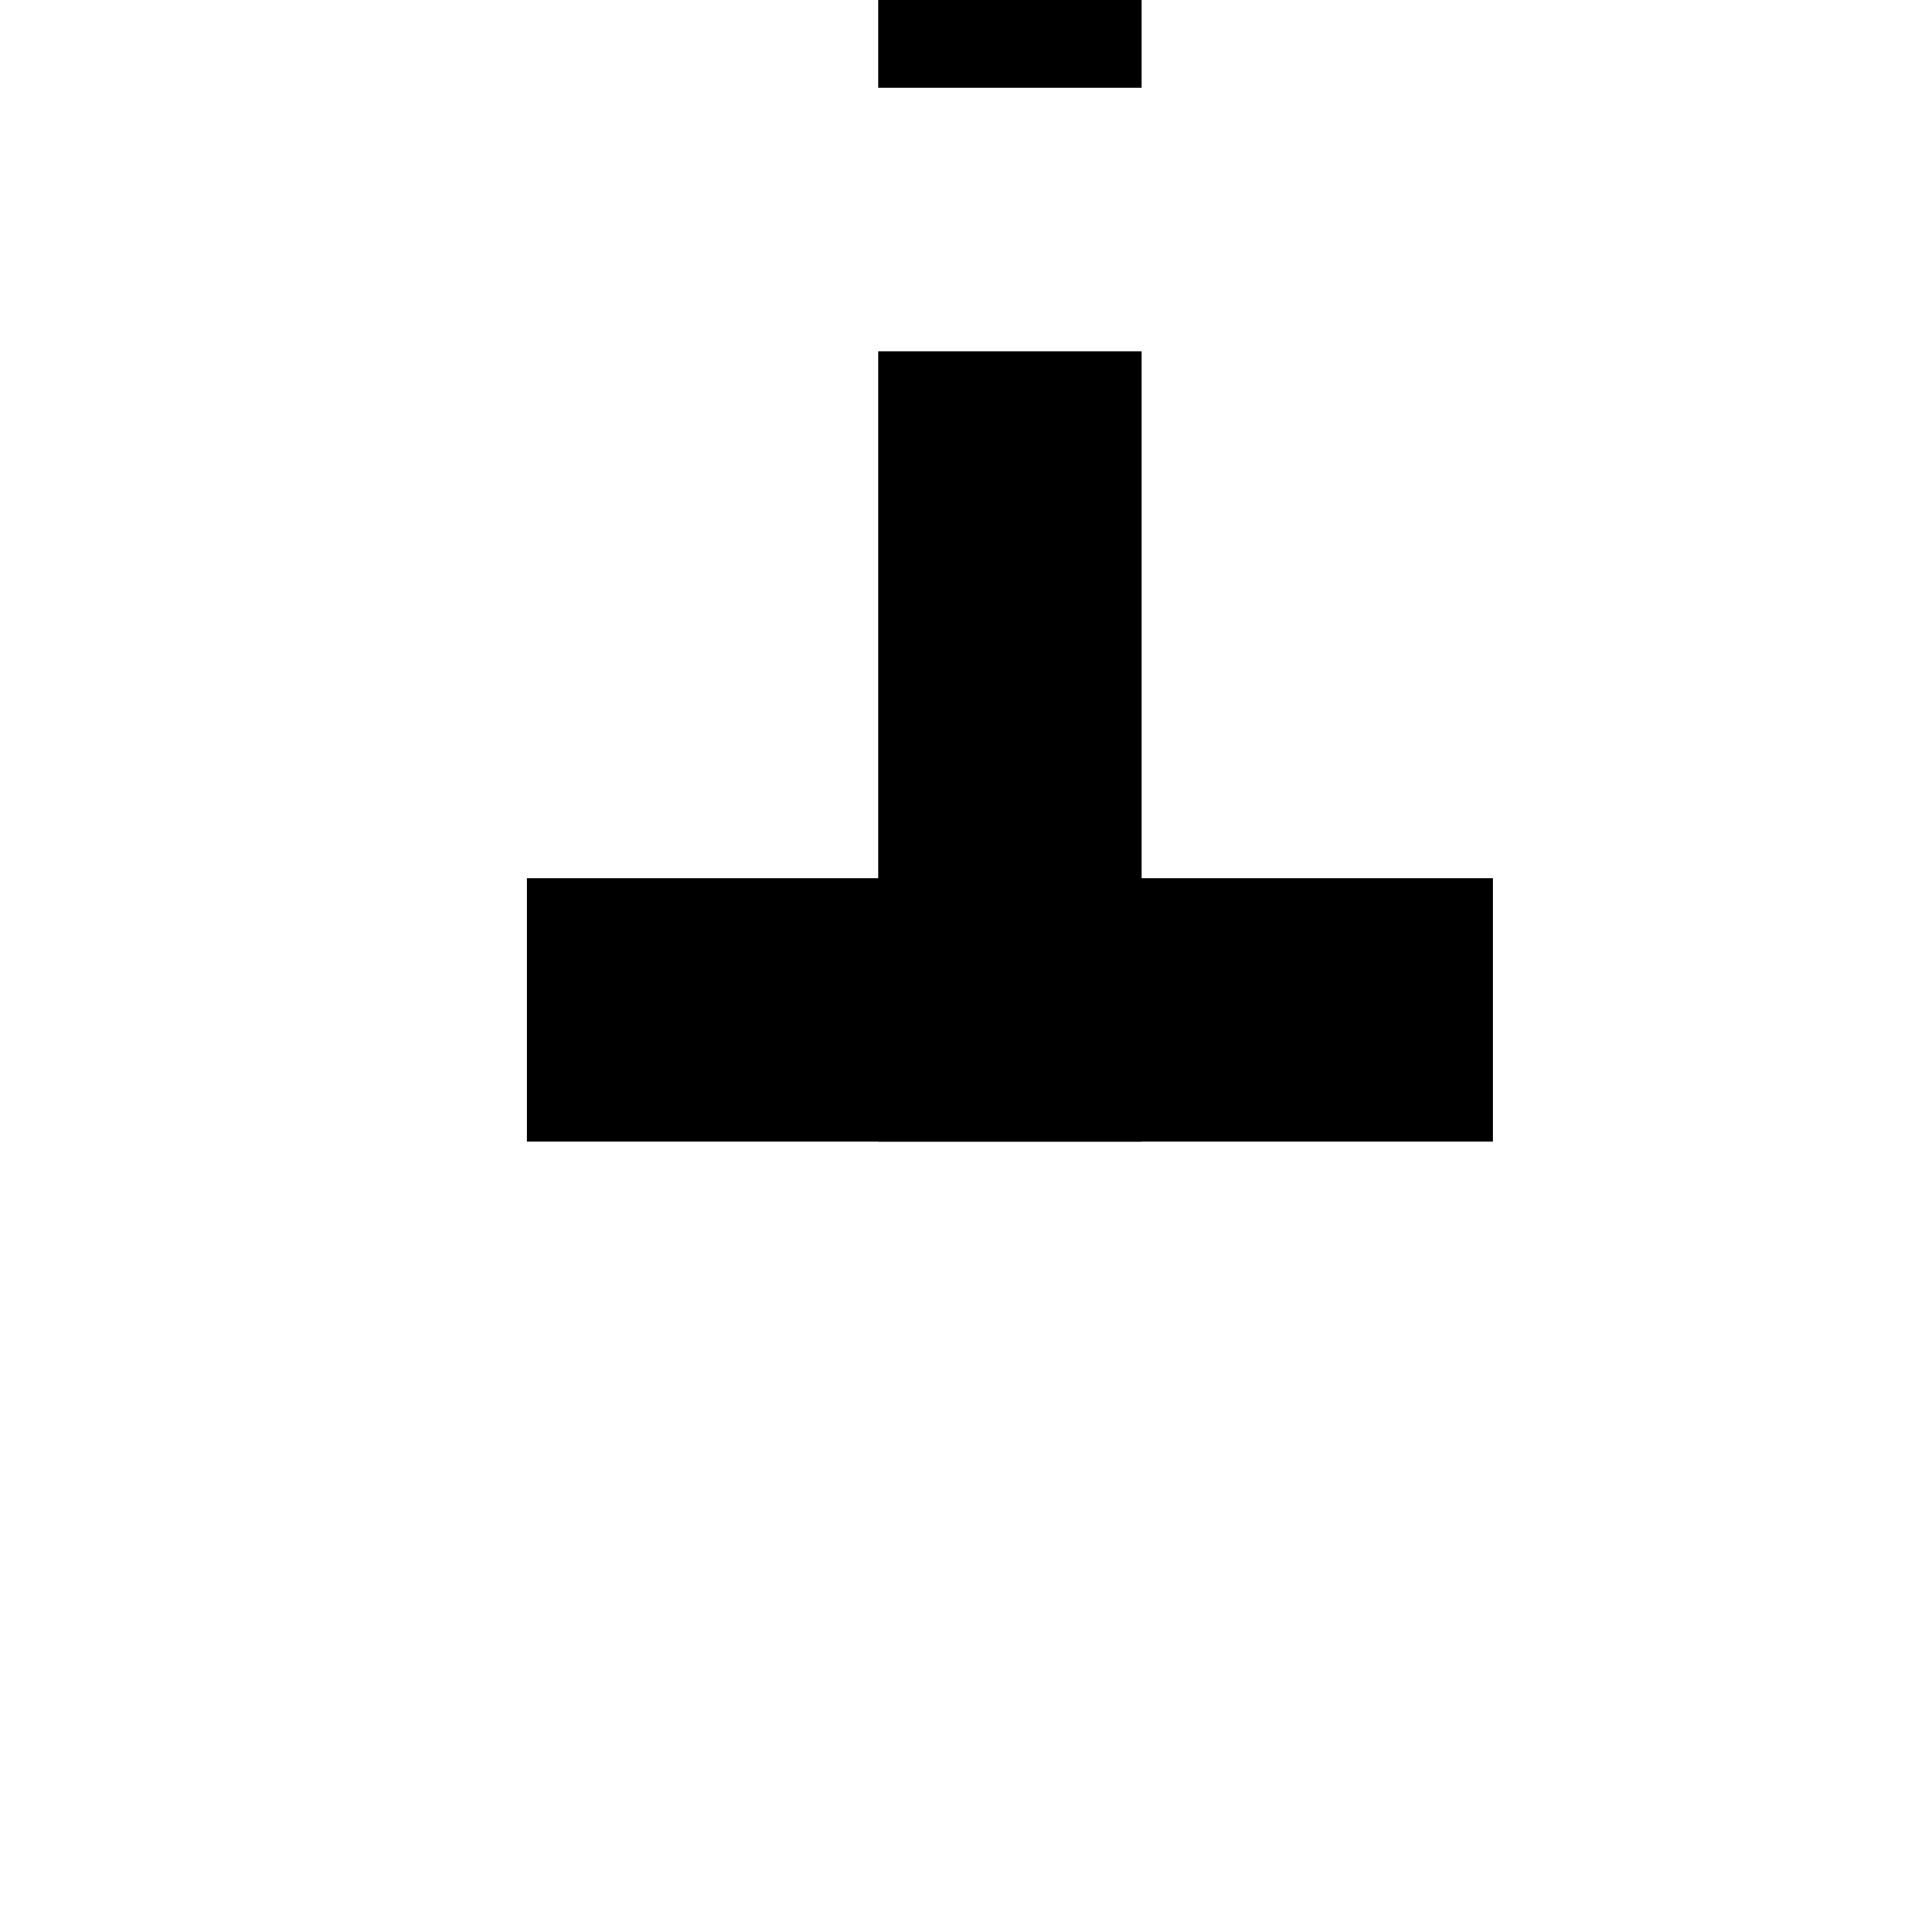 ﻿<?xml version="1.0" encoding="utf-8"?>
<svg version="1.1" width="22px" height="22px" viewBox="1040 944  22 22" xmlns:xlink="http://www.w3.org/1999/xlink" xmlns="http://www.w3.org/2000/svg">
  <path d="M 1051.5 957  L 1051.5 924  " stroke-width="3" stroke-dasharray="9,3" stroke="#000000" fill="none" />
  <path d="M 1057 954  L 1046 954  L 1046 957  L 1057 957  L 1057 954  Z M 1060.4 926  L 1051.5 917  L 1042.6 926  L 1060.4 926  Z " fill-rule="nonzero" fill="#000000" stroke="none" />
</svg>